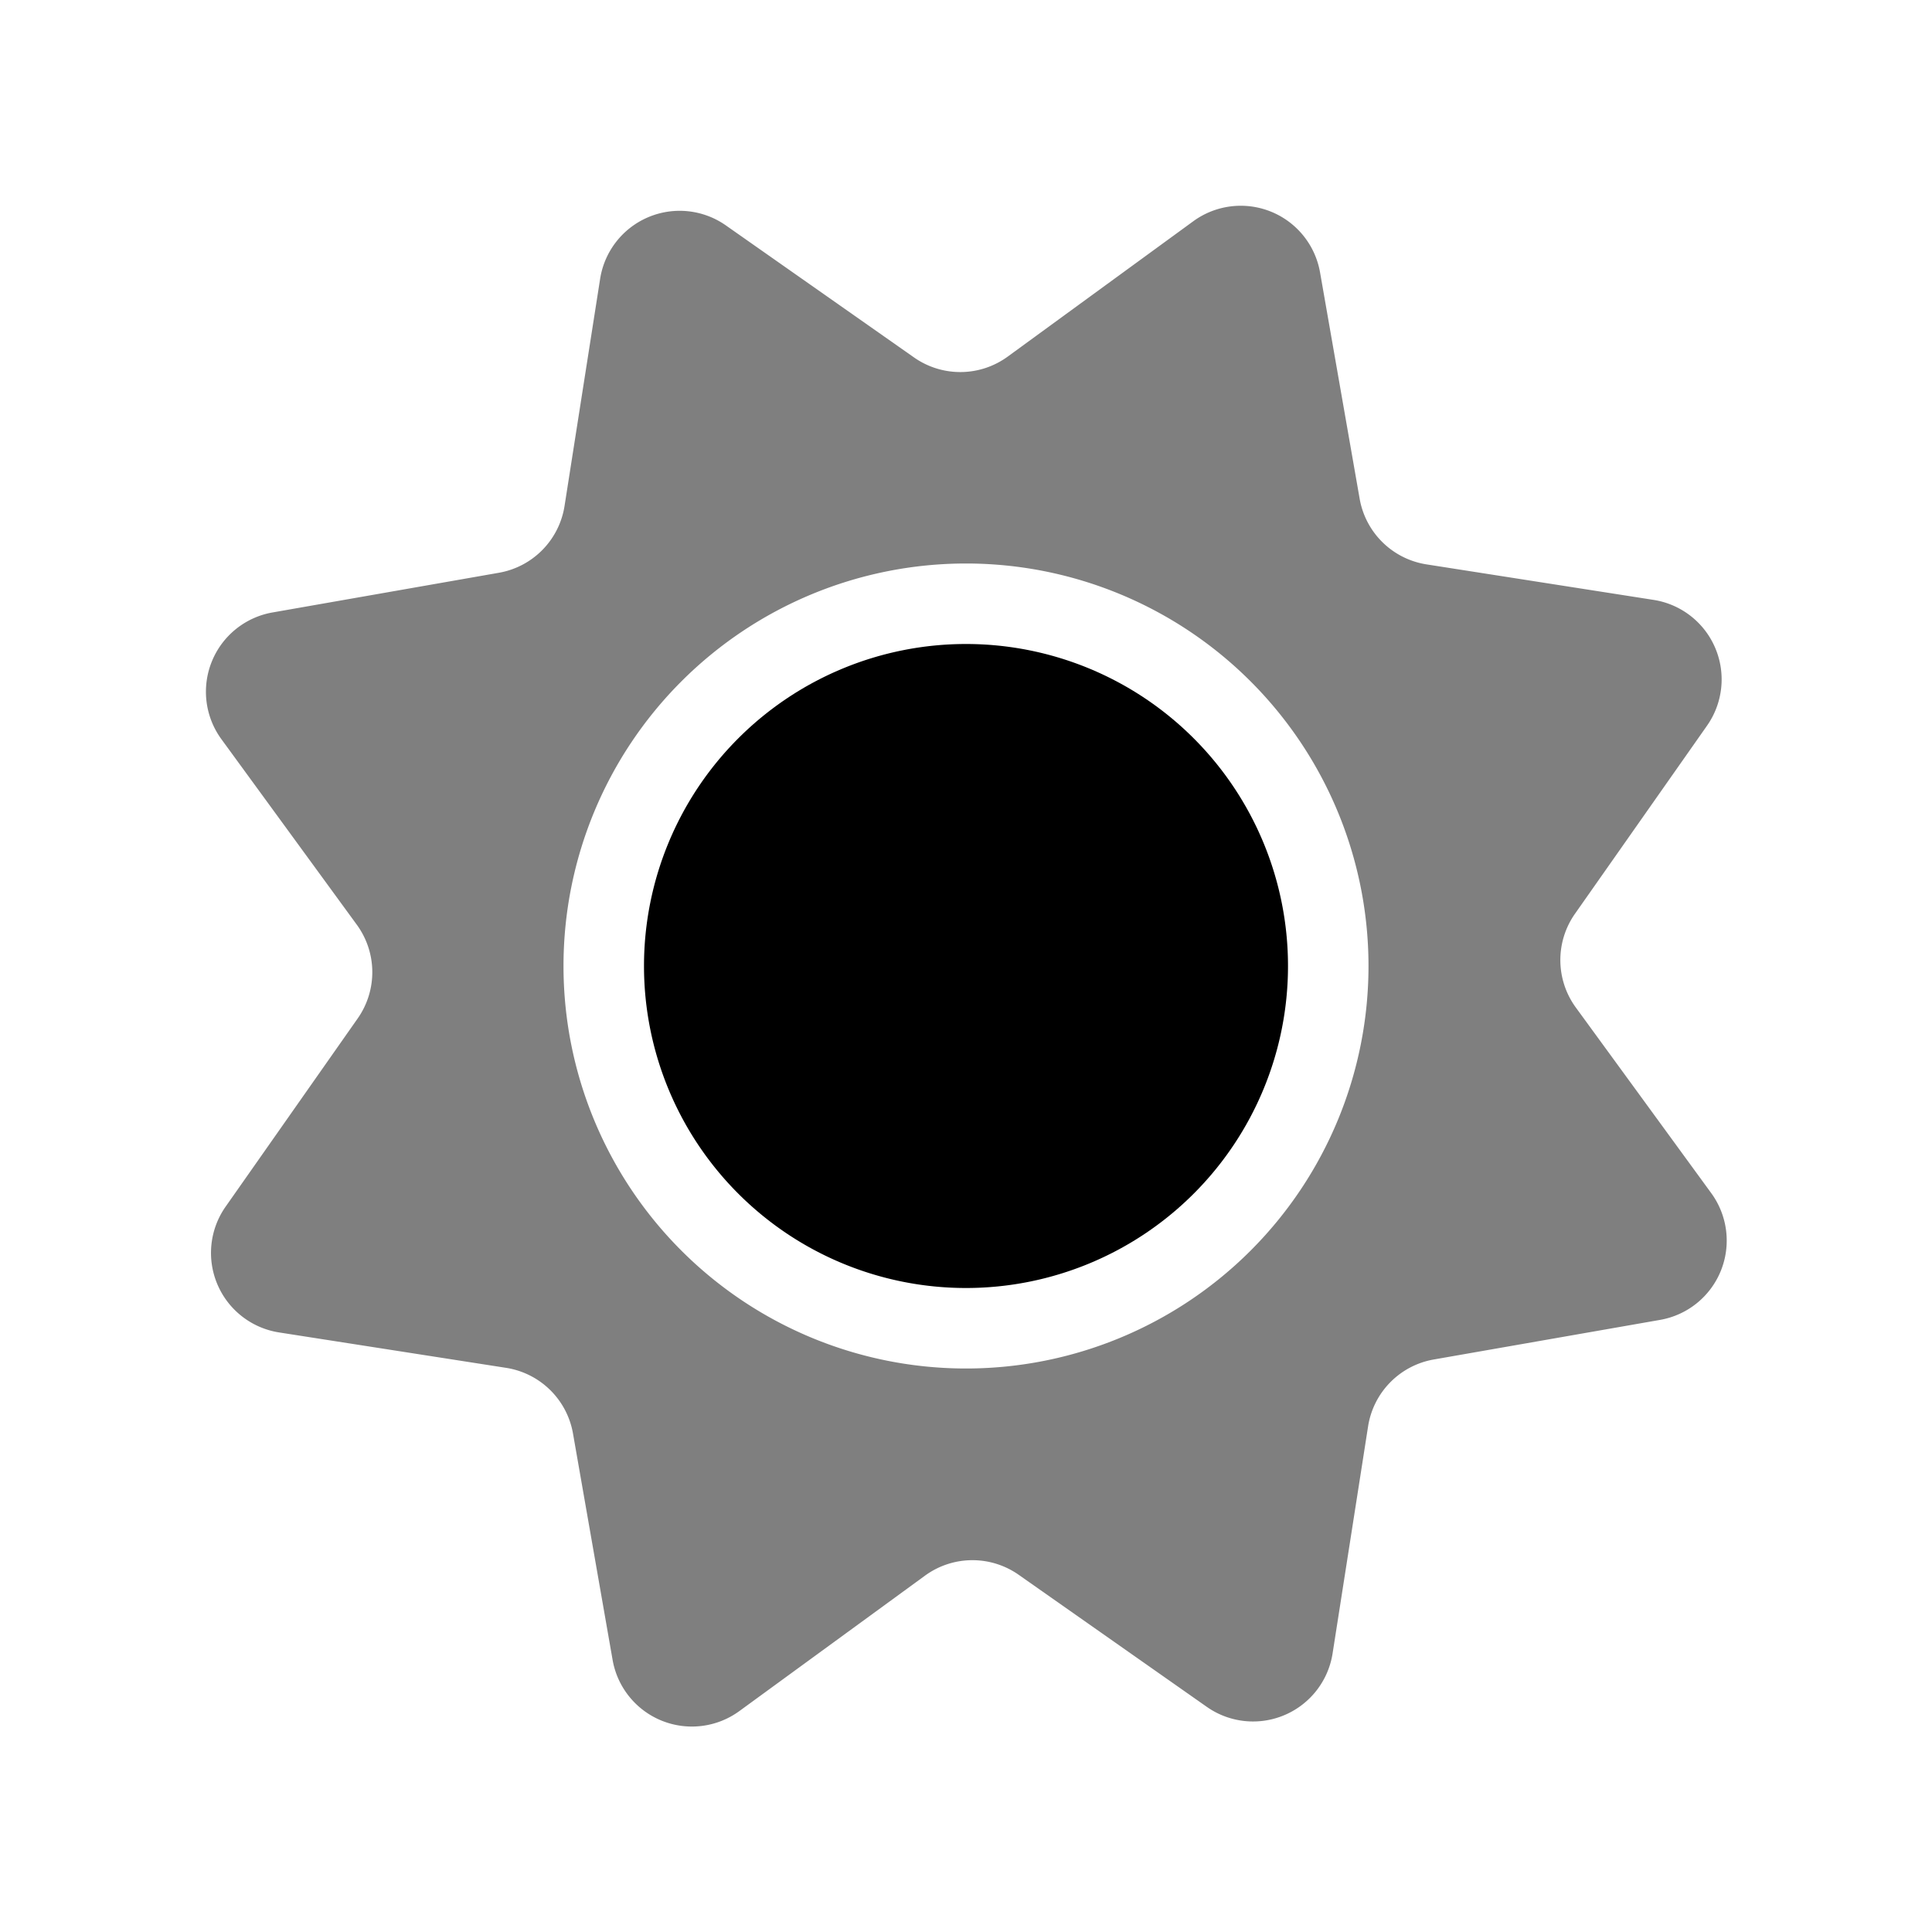 <svg xmlns="http://www.w3.org/2000/svg" width="1em" height="1em" viewBox="0 0 24 24"><g fill="currentColor" fill-rule="evenodd" clip-rule="evenodd"><path d="M7.455 3.464A1 1 0 0 1 9.017 2.8l2.337 1.64a1 1 0 0 0 1.164-.01l2.306-1.682a1 1 0 0 1 1.574.635l.492 2.812a1 1 0 0 0 .831.816l2.82.441a1 1 0 0 1 .664 1.563l-1.64 2.336a1 1 0 0 0 .01 1.164l1.683 2.307a1 1 0 0 1-.635 1.574l-2.812.492a1 1 0 0 0-.816.83l-.441 2.821a1 1 0 0 1-1.563.664l-2.336-1.64a1 1 0 0 0-1.164.01l-2.307 1.683a1 1 0 0 1-1.574-.636l-.492-2.812a1 1 0 0 0-.83-.816l-2.821-.44a1 1 0 0 1-.664-1.563l1.64-2.337a1 1 0 0 0-.01-1.164L2.75 9.182a1 1 0 0 1 .636-1.574l2.812-.493a1 1 0 0 0 .815-.83zM12 17a5 5 0 1 0 0-10a5 5 0 0 0 0 10" opacity=".5"/><path d="M16 12a4 4 0 1 1-8 0a4 4 0 0 1 8 0"/></g></svg>